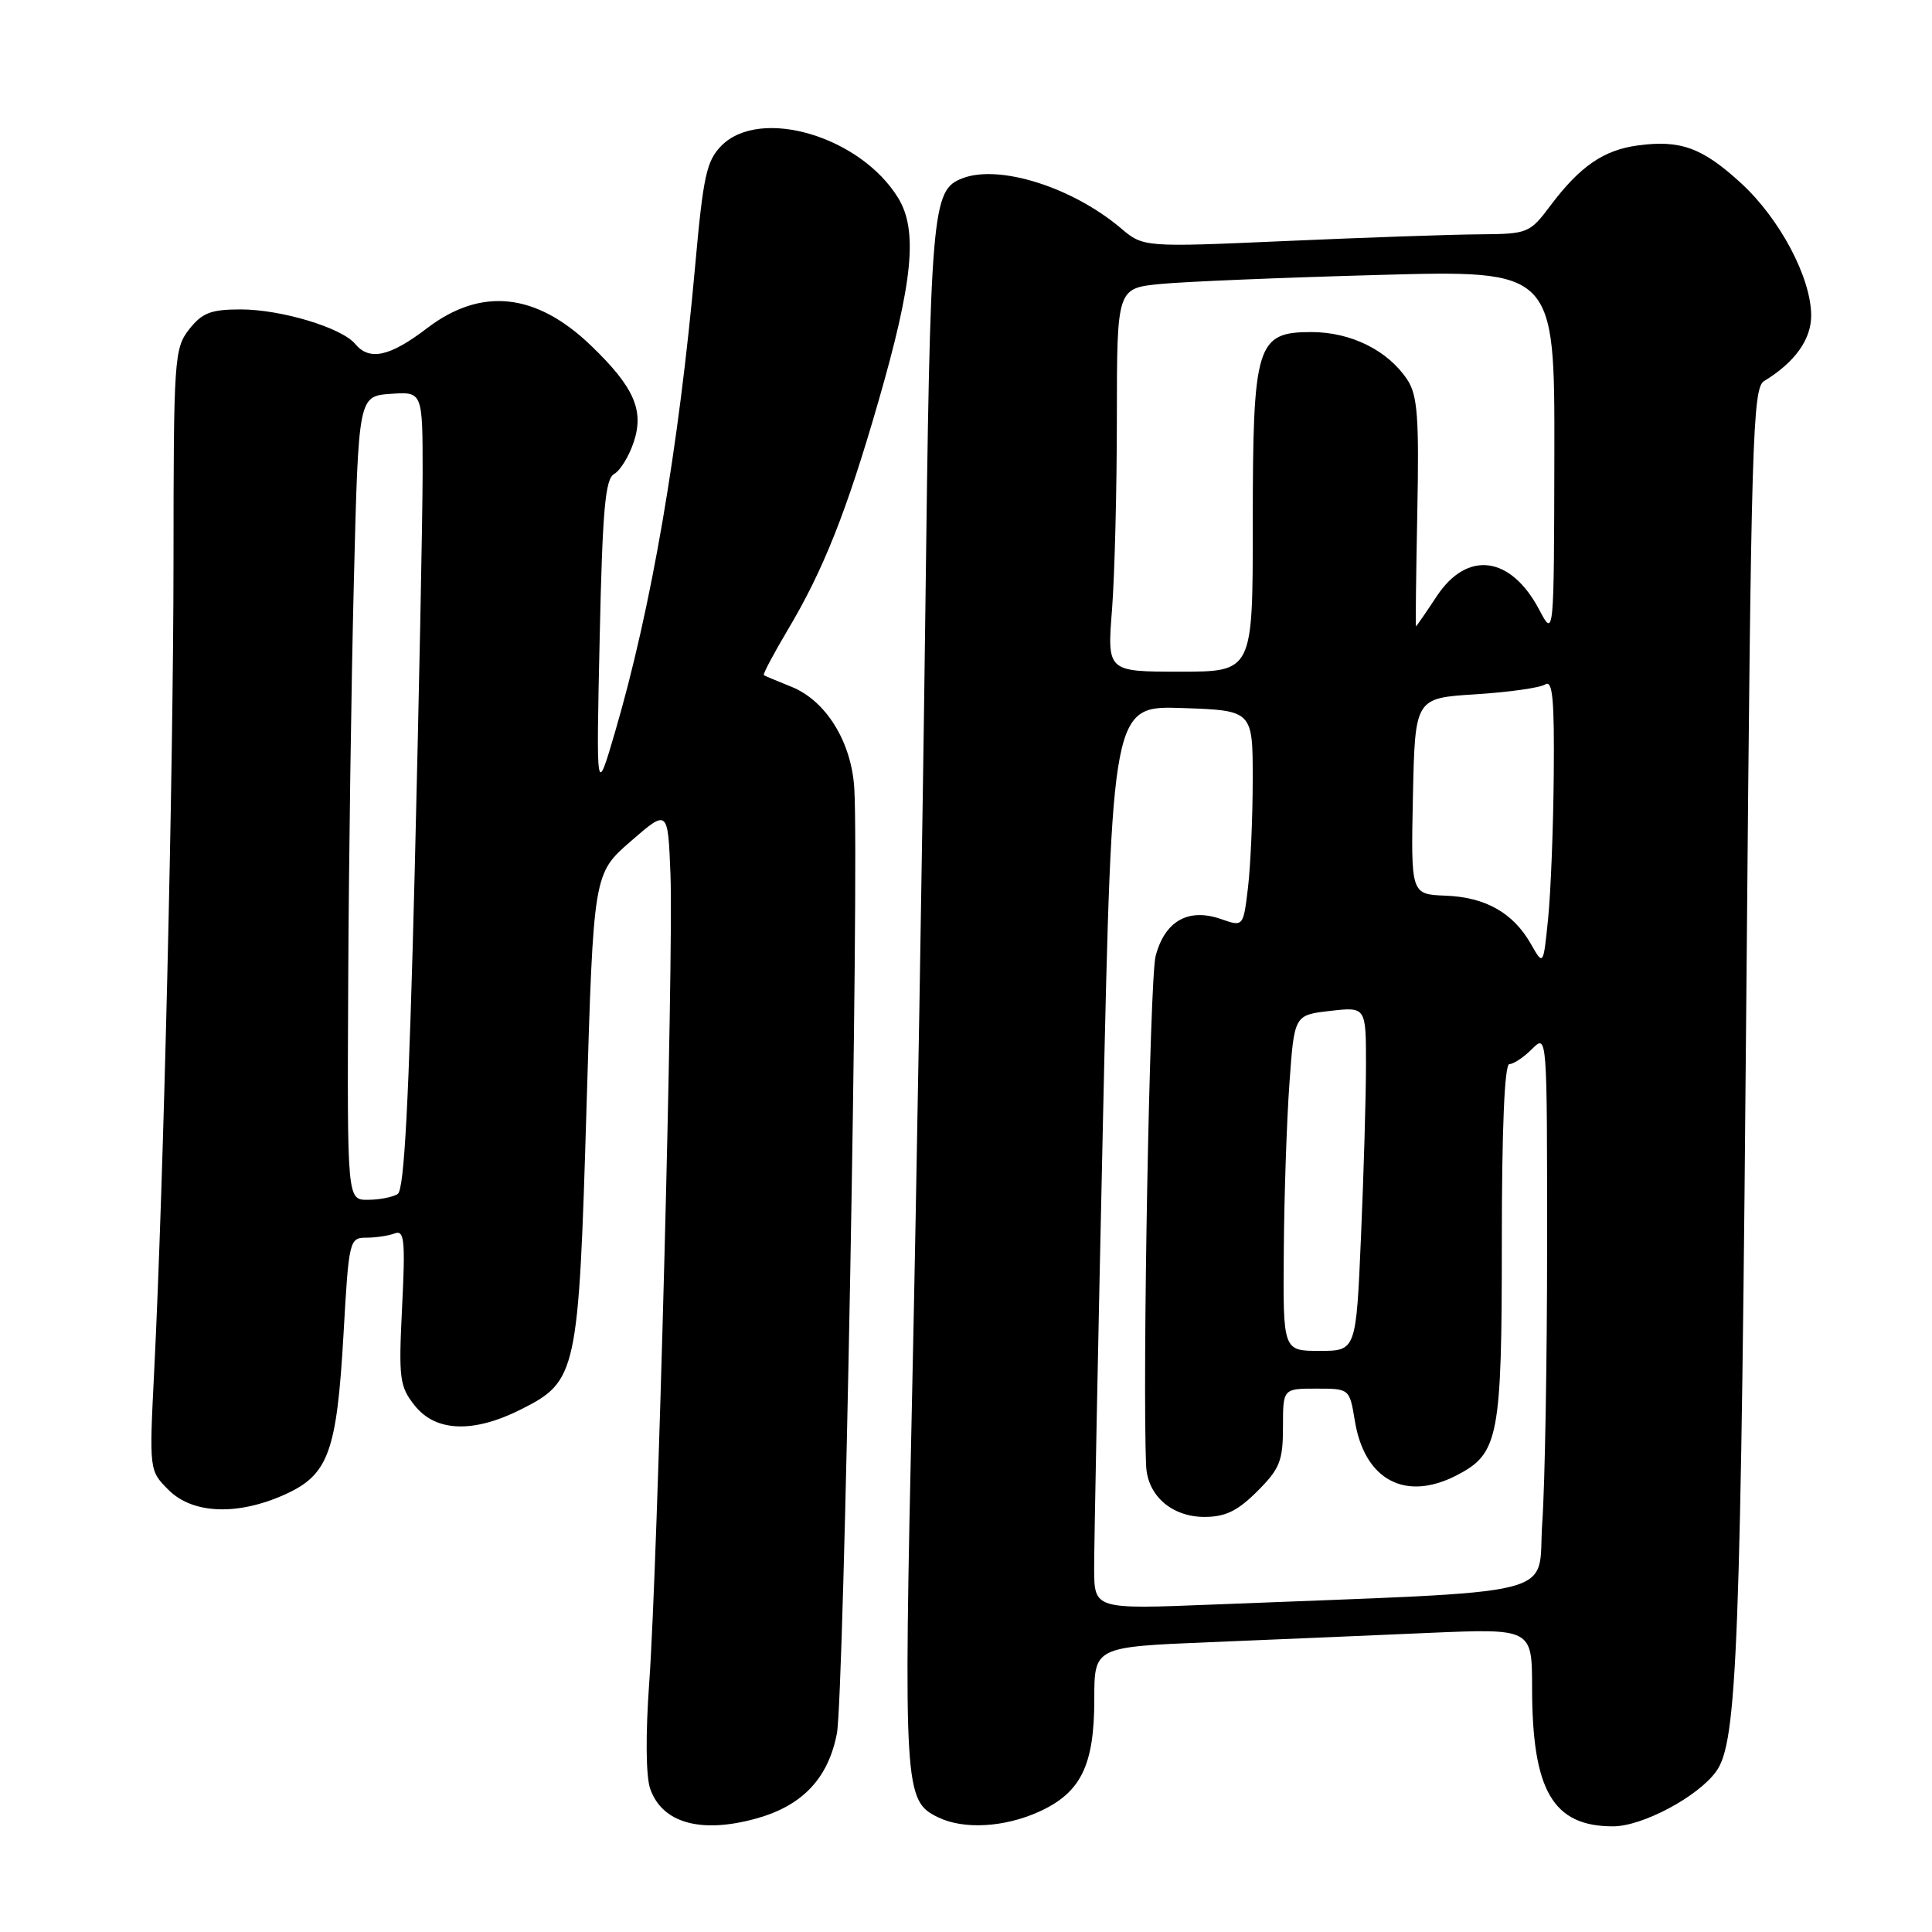 <?xml version="1.0" encoding="UTF-8" standalone="no"?>
<!DOCTYPE svg PUBLIC "-//W3C//DTD SVG 1.1//EN" "http://www.w3.org/Graphics/SVG/1.1/DTD/svg11.dtd" >
<svg xmlns="http://www.w3.org/2000/svg" xmlns:xlink="http://www.w3.org/1999/xlink" version="1.1" viewBox="0 0 256 256">
 <g >
 <path fill="currentColor"
d=" M 100.22 240.96 C 106.32 239.26 109.73 235.67 110.89 229.71 C 111.84 224.86 113.86 115.58 113.20 104.50 C 112.84 98.31 109.44 92.82 104.84 90.99 C 103.00 90.25 101.37 89.57 101.21 89.46 C 101.06 89.35 102.51 86.61 104.43 83.38 C 109.08 75.58 112.17 67.81 116.33 53.41 C 120.98 37.35 121.65 30.53 119.01 26.23 C 114.01 18.07 100.77 14.14 95.62 19.28 C 93.63 21.28 93.19 23.25 92.13 35.03 C 89.94 59.45 86.31 80.57 81.49 97.02 C 79.00 105.50 79.00 105.50 79.46 84.56 C 79.83 67.55 80.19 63.47 81.38 62.80 C 82.19 62.35 83.36 60.44 83.98 58.55 C 85.37 54.35 84.00 51.27 78.33 45.81 C 71.04 38.79 63.76 38.01 56.57 43.50 C 51.65 47.26 48.95 47.85 47.06 45.57 C 45.27 43.42 37.25 41.00 31.89 41.00 C 27.95 41.00 26.79 41.45 25.07 43.63 C 23.09 46.16 23.00 47.47 22.99 74.38 C 22.97 102.47 21.68 156.79 20.43 181.68 C 19.77 194.86 19.77 194.86 22.34 197.43 C 25.54 200.63 31.52 200.85 37.79 198.01 C 43.53 195.41 44.63 192.37 45.52 176.75 C 46.22 164.33 46.30 164.00 48.54 164.00 C 49.80 164.00 51.50 163.74 52.31 163.43 C 53.58 162.95 53.72 164.36 53.28 173.18 C 52.81 182.71 52.94 183.71 54.96 186.25 C 57.74 189.75 62.75 189.92 69.04 186.75 C 76.46 183.01 76.67 182.03 77.72 146.63 C 78.64 115.77 78.64 115.77 83.57 111.48 C 88.50 107.20 88.50 107.20 88.84 115.85 C 89.27 126.70 87.14 207.58 86.03 222.89 C 85.53 229.82 85.58 235.35 86.15 237.01 C 87.74 241.57 92.86 243.00 100.22 240.96 Z  M 137.68 240.06 C 143.23 237.54 145.00 233.93 145.00 225.16 C 145.00 218.23 145.00 218.23 160.25 217.60 C 168.64 217.26 181.69 216.70 189.25 216.37 C 203.00 215.78 203.00 215.78 203.01 223.64 C 203.02 237.29 205.77 242.00 213.74 242.00 C 217.61 242.00 224.95 238.10 227.39 234.74 C 230.21 230.87 230.67 218.84 231.44 127.50 C 232.03 58.42 232.24 51.41 233.74 50.50 C 237.82 48.02 240.00 44.99 239.99 41.80 C 239.98 36.80 235.84 28.99 230.71 24.28 C 225.58 19.57 222.68 18.51 217.02 19.27 C 212.49 19.88 209.36 22.03 205.45 27.23 C 202.69 30.91 202.45 31.00 196.06 31.05 C 192.45 31.07 180.95 31.47 170.51 31.93 C 151.51 32.77 151.51 32.77 148.51 30.23 C 142.08 24.80 132.41 21.75 127.54 23.62 C 123.46 25.19 123.27 27.41 122.60 82.00 C 122.24 110.88 121.46 156.90 120.87 184.28 C 119.72 237.22 119.80 238.63 124.32 240.81 C 127.70 242.45 133.09 242.14 137.68 240.06 Z  M 46.14 130.25 C 46.21 114.44 46.55 90.47 46.89 77.00 C 47.50 52.50 47.50 52.50 51.75 52.19 C 56.00 51.89 56.00 51.89 56.00 62.69 C 55.99 68.64 55.52 92.39 54.95 115.47 C 54.18 146.04 53.57 157.65 52.70 158.21 C 52.04 158.63 50.26 158.98 48.75 158.98 C 46.00 159.00 46.00 159.00 46.14 130.25 Z  M 144.98 207.87 C 144.97 204.92 145.50 177.98 146.16 148.00 C 147.37 93.50 147.37 93.50 156.69 93.82 C 166.00 94.14 166.00 94.14 165.99 103.32 C 165.99 108.37 165.70 114.82 165.36 117.65 C 164.74 122.81 164.74 122.81 161.79 121.78 C 157.45 120.27 154.33 122.04 153.12 126.71 C 152.34 129.74 151.36 182.94 151.87 194.25 C 152.05 198.19 155.28 201.00 159.60 201.00 C 162.36 201.00 163.99 200.21 166.60 197.60 C 169.58 194.62 170.00 193.57 170.00 189.10 C 170.00 184.00 170.00 184.00 174.41 184.00 C 178.82 184.00 178.82 184.00 179.52 188.25 C 180.80 196.11 186.21 199.01 193.03 195.48 C 198.59 192.61 199.00 190.47 199.00 164.55 C 199.00 149.52 199.36 141.00 200.00 141.00 C 200.55 141.00 201.90 140.10 203.00 139.00 C 205.00 137.00 205.00 137.00 205.00 164.85 C 205.00 180.16 204.71 196.76 204.36 201.74 C 203.64 211.87 208.29 210.71 160.75 212.61 C 145.00 213.24 145.00 213.24 144.98 207.87 Z  M 170.11 165.75 C 170.16 158.46 170.50 148.45 170.86 143.50 C 171.50 134.50 171.50 134.50 176.25 133.95 C 181.00 133.41 181.00 133.41 181.00 141.05 C 181.00 145.25 180.70 155.50 180.34 163.84 C 179.69 179.00 179.69 179.00 174.84 179.00 C 170.00 179.00 170.00 179.00 170.11 165.75 Z  M 202.85 125.08 C 200.50 120.95 196.84 118.88 191.54 118.68 C 186.95 118.50 186.95 118.50 187.22 105.50 C 187.50 92.50 187.50 92.50 195.50 92.00 C 199.90 91.72 204.06 91.14 204.75 90.69 C 205.73 90.06 205.97 92.66 205.88 102.69 C 205.82 109.74 205.48 118.31 205.13 121.74 C 204.50 127.98 204.50 127.98 202.85 125.08 Z  M 147.35 80.75 C 147.70 76.21 147.99 64.78 147.99 55.35 C 148.00 38.20 148.00 38.20 153.75 37.63 C 156.91 37.32 169.96 36.78 182.75 36.43 C 206.00 35.79 206.00 35.79 205.96 60.14 C 205.91 84.50 205.91 84.50 203.95 80.78 C 200.18 73.65 194.42 72.89 190.38 79.00 C 188.93 81.20 187.68 83.00 187.62 83.00 C 187.55 83.00 187.64 76.21 187.80 67.90 C 188.05 55.37 187.83 52.39 186.50 50.35 C 183.94 46.45 179.04 44.01 173.78 44.00 C 166.48 44.00 166.00 45.57 166.00 69.45 C 166.00 89.00 166.00 89.00 156.35 89.00 C 146.70 89.00 146.70 89.00 147.35 80.75 Z "/>
</g>
</svg>